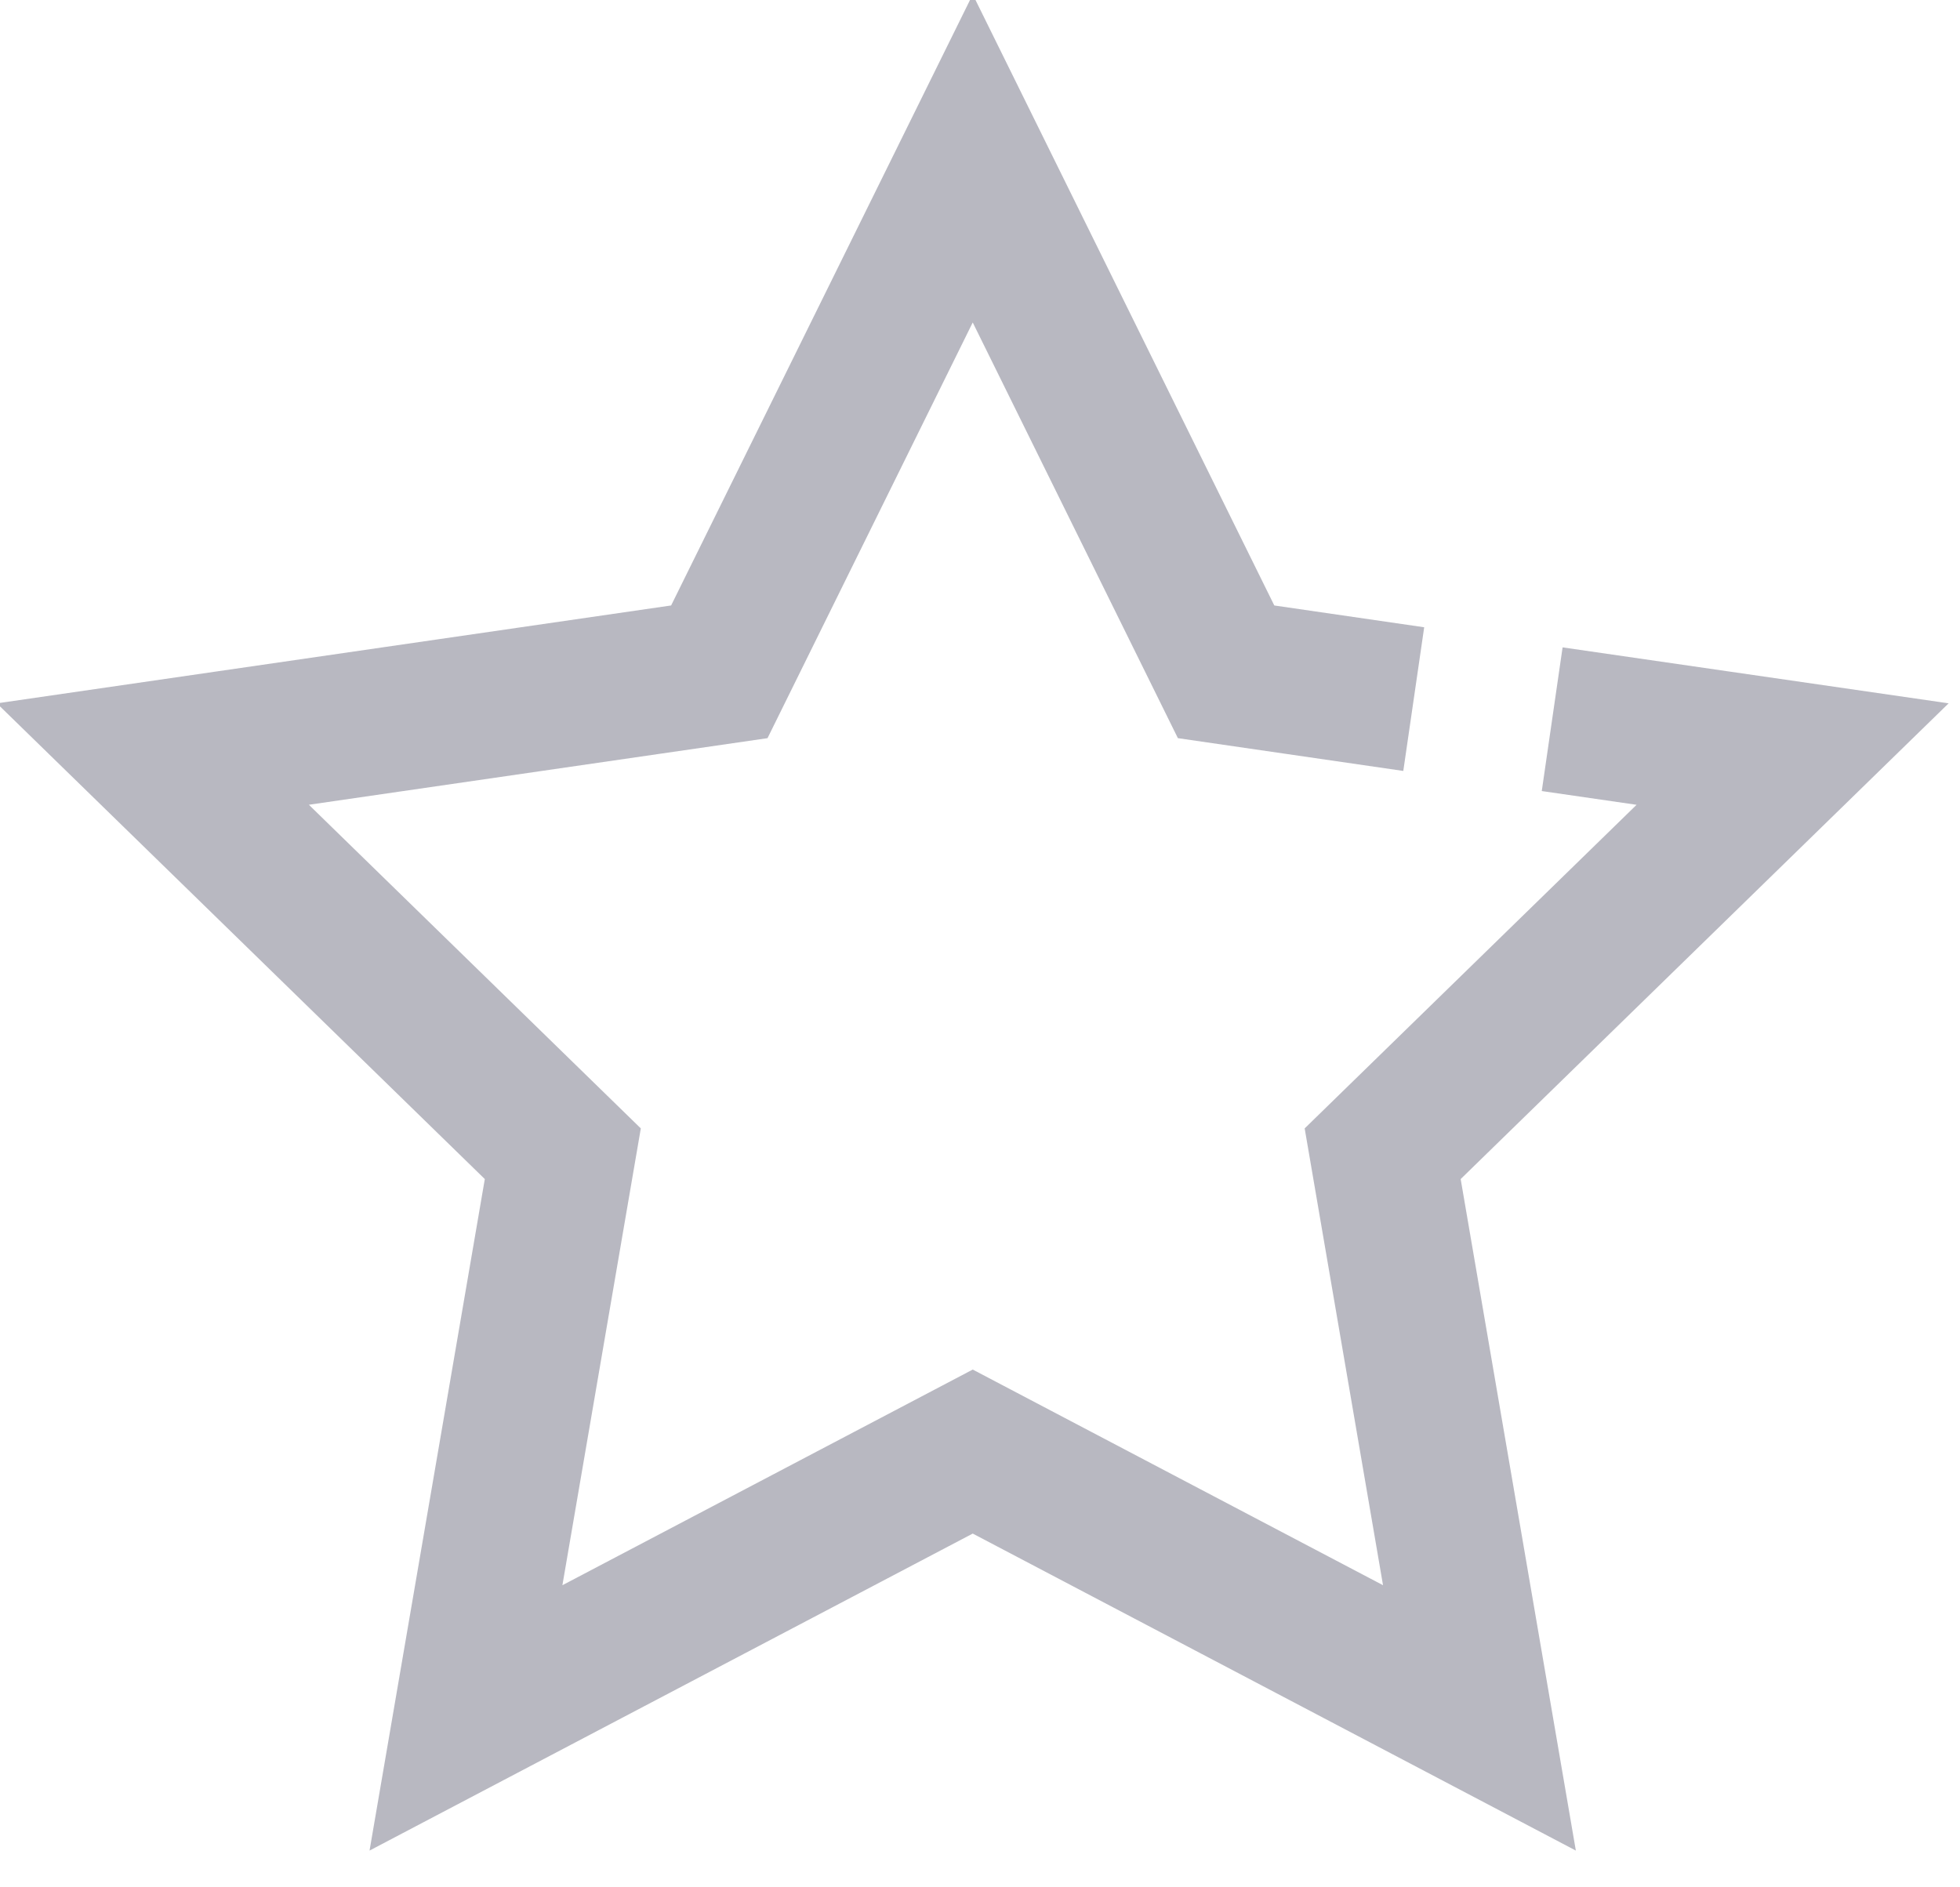 <?xml version="1.0" encoding="UTF-8" standalone="no"?>
<svg width="27px" height="26px" viewBox="0 0 27 26" version="1.1" xmlns="http://www.w3.org/2000/svg" xmlns:xlink="http://www.w3.org/1999/xlink">
    <!-- Generator: Sketch 40.1 (33804) - http://www.bohemiancoding.com/sketch -->
    <title>Page 1</title>
    <desc>Created with Sketch.</desc>
    <defs></defs>
    <g id="案例" stroke="none" stroke-width="1" fill="none" fill-rule="evenodd">
        <g id="Group-3-Copy-12" transform="translate(-124, 2)" stroke-width="2" stroke="#B8B8C1">
            <g id="Page-1" transform="translate(126, 0)">
                <polyline id="Stroke-2" points="19.382 7.908 22.694 8.388 17.047 13.894 18.38 21.666 11.4 17.997 4.419 21.666 5.753 13.894 0.106 8.388 7.909 7.255 11.4 0.183 14.89 7.255 17.475 7.631"></polyline>
            </g>
        </g>
    </g>
</svg>